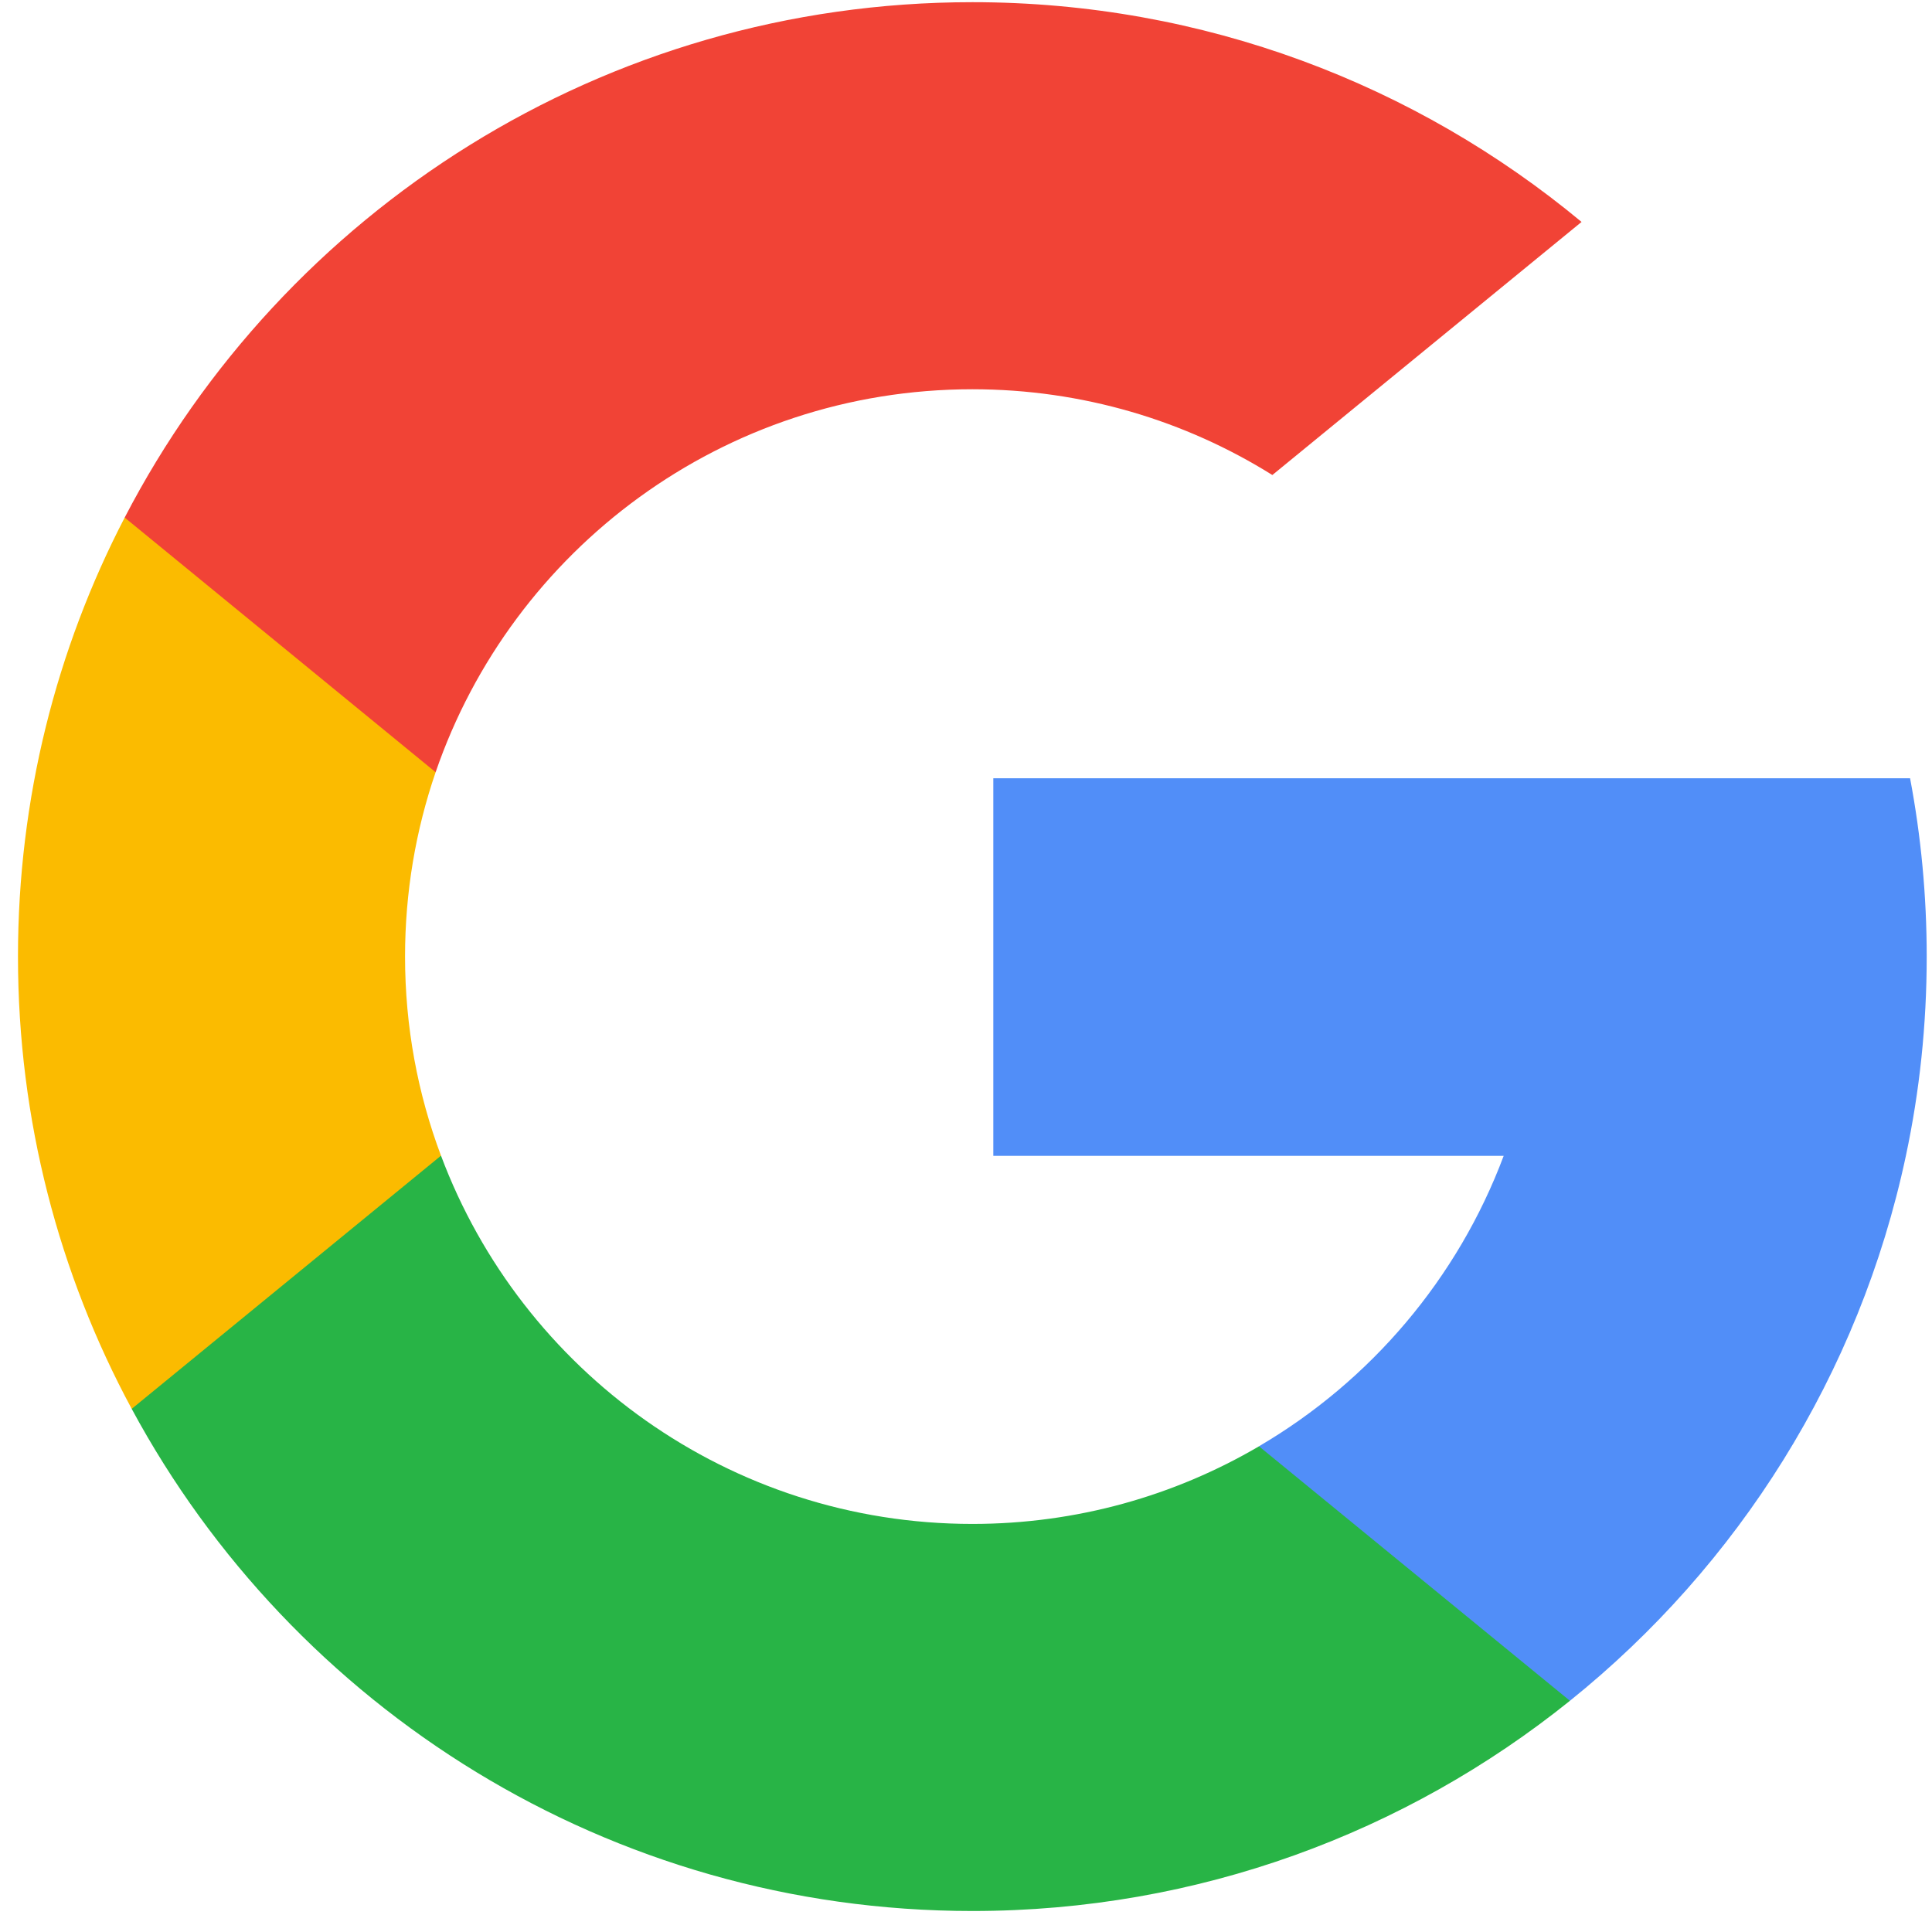 <svg width="23" height="23" viewBox="0 0 23 23" fill="none" xmlns="http://www.w3.org/2000/svg">
<g clip-path="url(#clip0_73_472)">
<path d="M5.25 13.758L4.459 16.711L1.568 16.772C0.704 15.169 0.214 13.336 0.214 11.388C0.214 9.504 0.672 7.727 1.484 6.162H1.485L4.059 6.634L5.186 9.193C4.95 9.881 4.822 10.619 4.822 11.388C4.822 12.222 4.973 13.021 5.25 13.758Z" fill="#FBBB00"/>
<path d="M22.739 9.265C22.869 9.952 22.937 10.662 22.937 11.388C22.937 12.201 22.852 12.995 22.689 13.76C22.136 16.364 20.691 18.639 18.689 20.248L18.688 20.247L15.446 20.082L14.987 17.218C16.316 16.439 17.354 15.22 17.901 13.76H11.825V9.265H17.989H22.739Z" fill="#518EF8"/>
<path d="M18.689 20.247L18.689 20.248C16.742 21.813 14.269 22.75 11.576 22.75C7.249 22.75 3.487 20.331 1.568 16.772L5.25 13.758C6.21 16.319 8.68 18.142 11.576 18.142C12.821 18.142 13.987 17.805 14.988 17.218L18.689 20.247Z" fill="#28B446"/>
<path d="M18.828 2.642L15.147 5.655C14.112 5.008 12.887 4.634 11.576 4.634C8.614 4.634 6.098 6.54 5.186 9.193L1.485 6.162H1.484C3.375 2.517 7.185 0.026 11.576 0.026C14.333 0.026 16.86 1.008 18.828 2.642Z" fill="#F14336"/>
</g>
<defs>
<clipPath id="clip0_73_472">
<rect width="22.724" height="22.724" fill="white" transform="translate(0.214 0.026)"/>
</clipPath>
</defs>
</svg>
